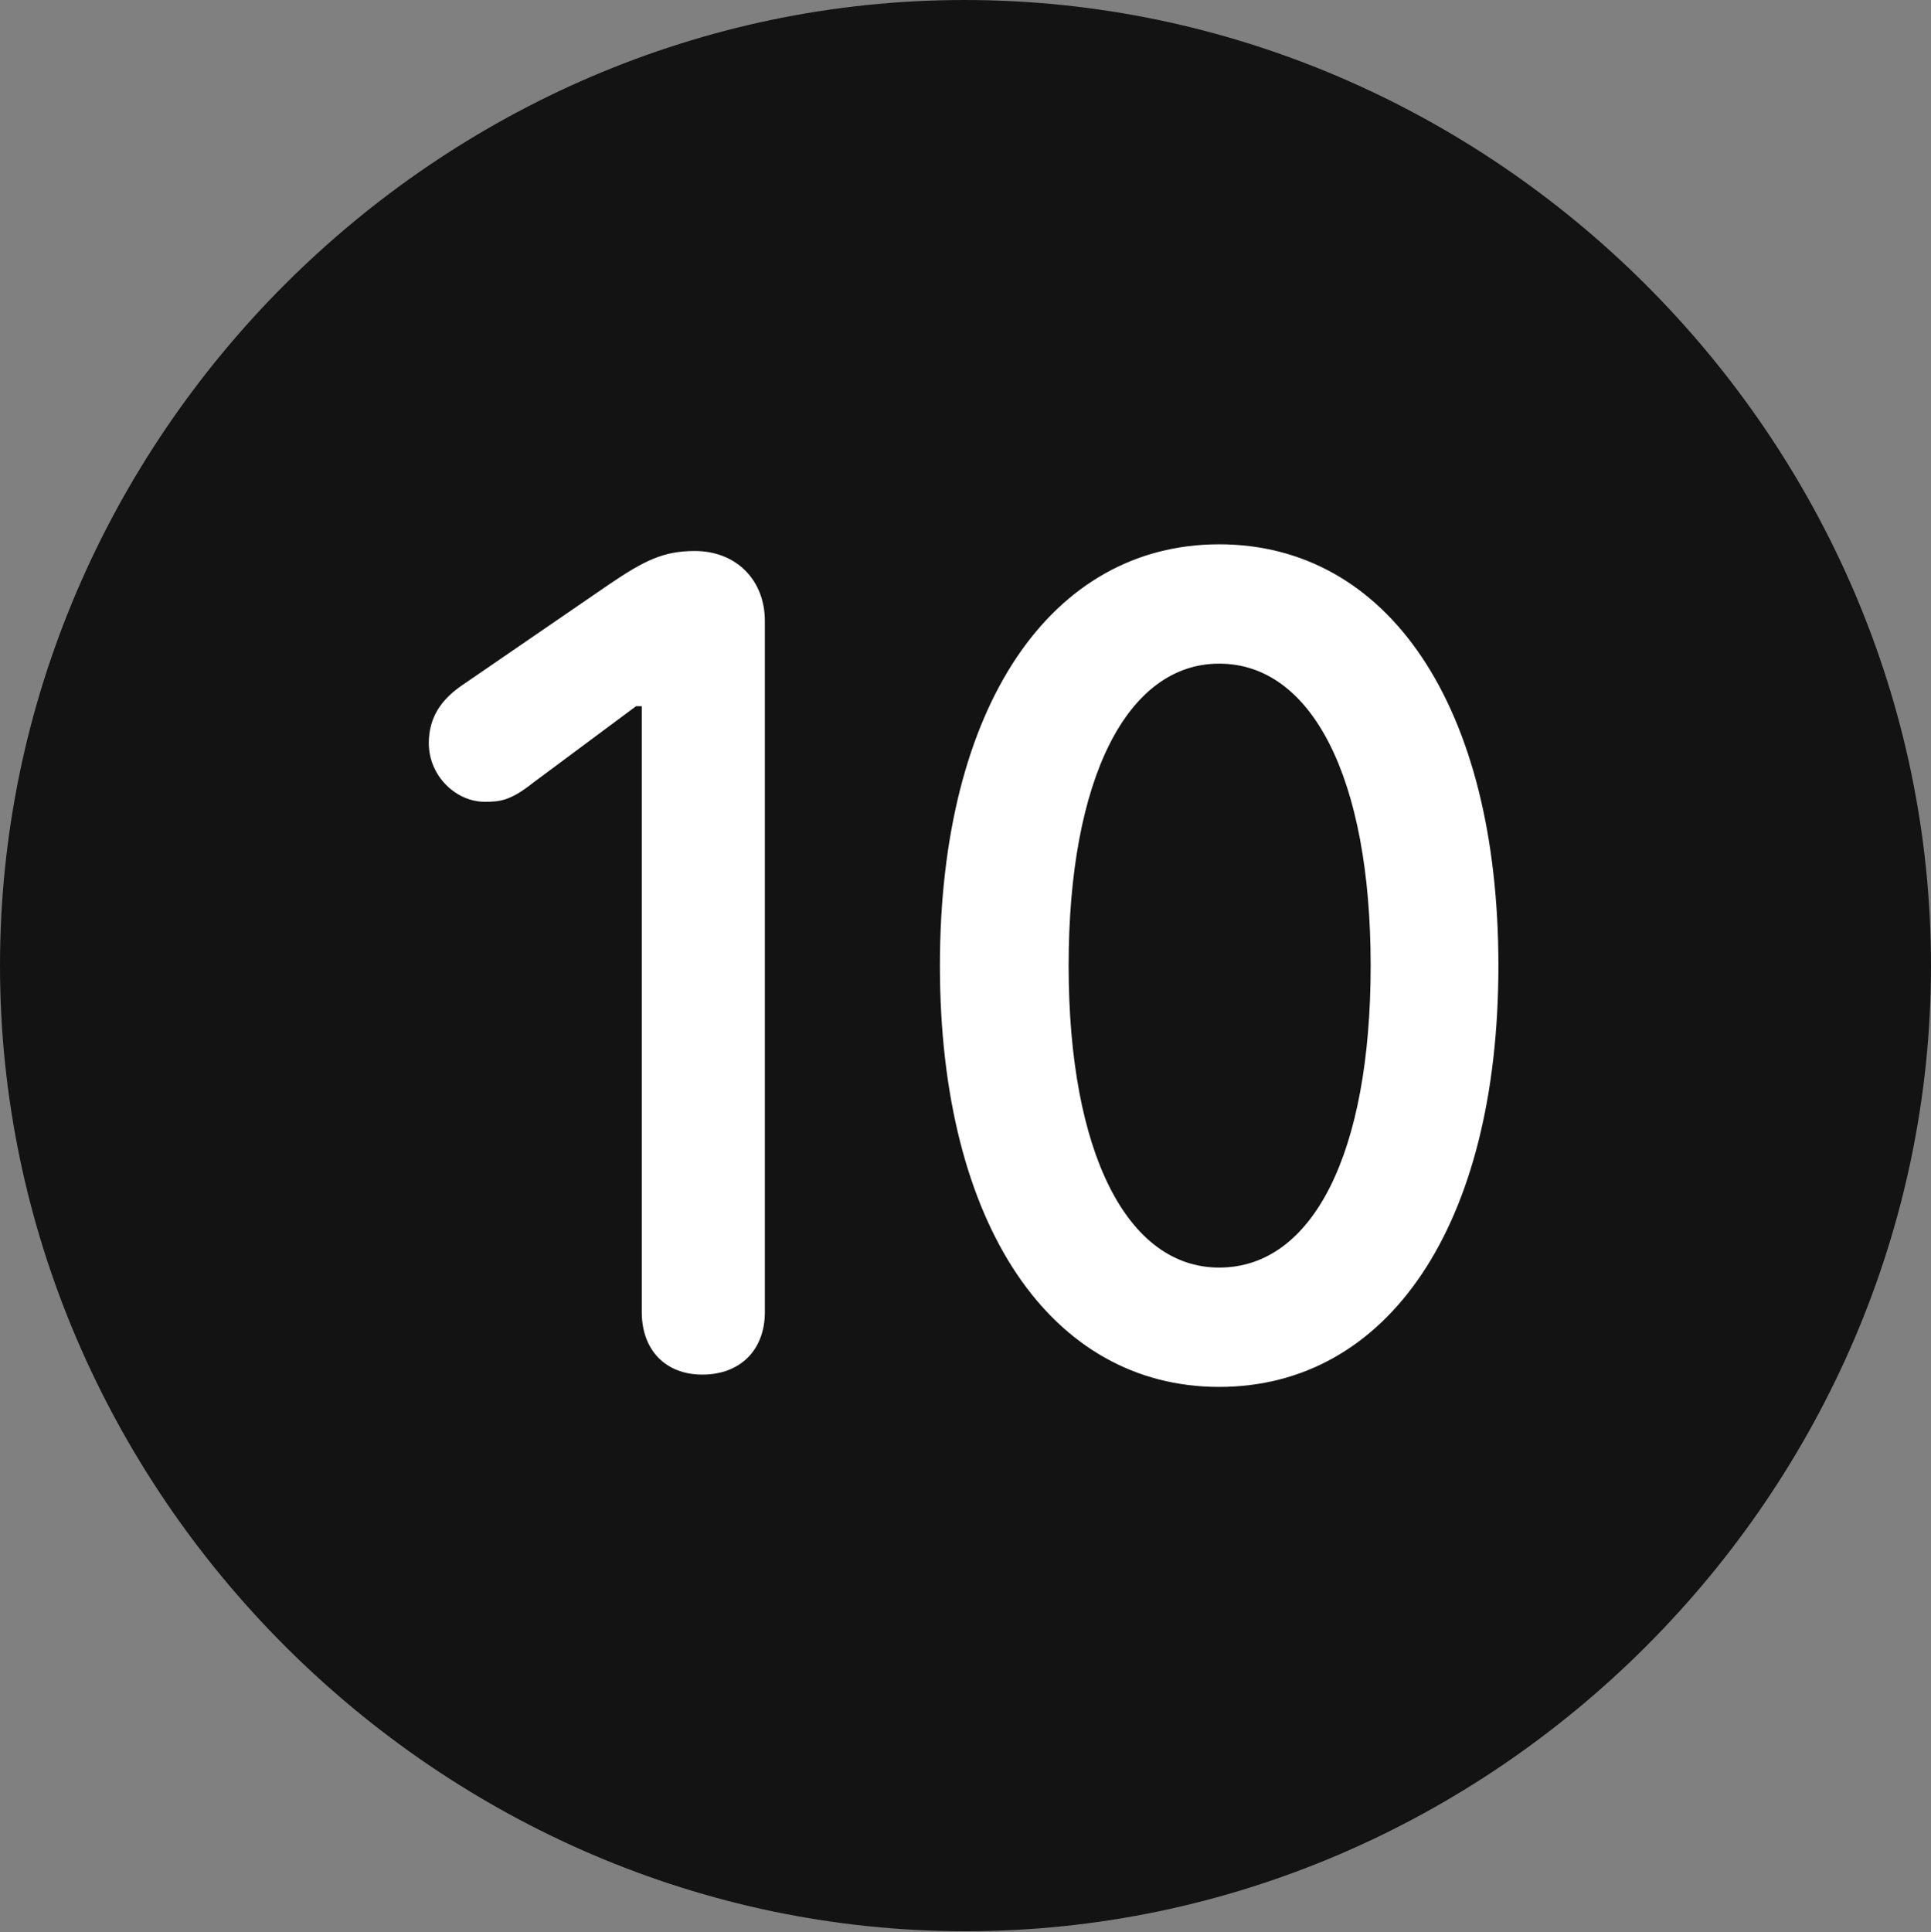 <?xml version="1.0" encoding="UTF-8"?>
<!--Generator: Apple Native CoreSVG 175.5-->
<!DOCTYPE svg
PUBLIC "-//W3C//DTD SVG 1.1//EN"
       "http://www.w3.org/Graphics/SVG/1.1/DTD/svg11.dtd">
<svg version="1.1" xmlns="http://www.w3.org/2000/svg" xmlns:xlink="http://www.w3.org/1999/xlink" width="19.922" height="19.932">
 <rect width="100%" height="100%" fill="#808080" stroke="none"/>
 <g>
  <rect height="19.932" opacity="0" width="19.922" x="0" y="0"/>
  <path d="M9.961 19.922C15.41 19.922 19.922 15.4 19.922 9.961C19.922 4.512 15.4 0 9.951 0C4.512 0 0 4.512 0 9.961C0 15.4 4.521 19.922 9.961 19.922Z" fill="#000000" fill-opacity="0.85"/>
  <path d="M7.246 14.18C6.865 14.18 6.621 13.926 6.621 13.535L6.621 7.285L6.562 7.285L5.498 8.076C5.264 8.262 5.156 8.271 5 8.271C4.707 8.271 4.424 8.008 4.424 7.666C4.424 7.402 4.551 7.217 4.766 7.07L6.289 6.025C6.65 5.781 6.846 5.684 7.168 5.684C7.598 5.684 7.891 5.986 7.891 6.406L7.891 13.535C7.891 13.926 7.637 14.18 7.246 14.18ZM12.578 14.307C10.85 14.307 9.697 12.646 9.697 9.961C9.697 7.275 10.85 5.615 12.578 5.615C14.316 5.615 15.459 7.275 15.459 9.961C15.459 12.646 14.316 14.307 12.578 14.307ZM12.578 13.076C13.545 13.076 14.141 11.895 14.141 9.961C14.141 8.027 13.535 6.846 12.578 6.846C11.631 6.846 11.025 8.027 11.025 9.961C11.025 11.895 11.631 13.076 12.578 13.076Z" fill="#ffffff"/>
 </g>
</svg>
